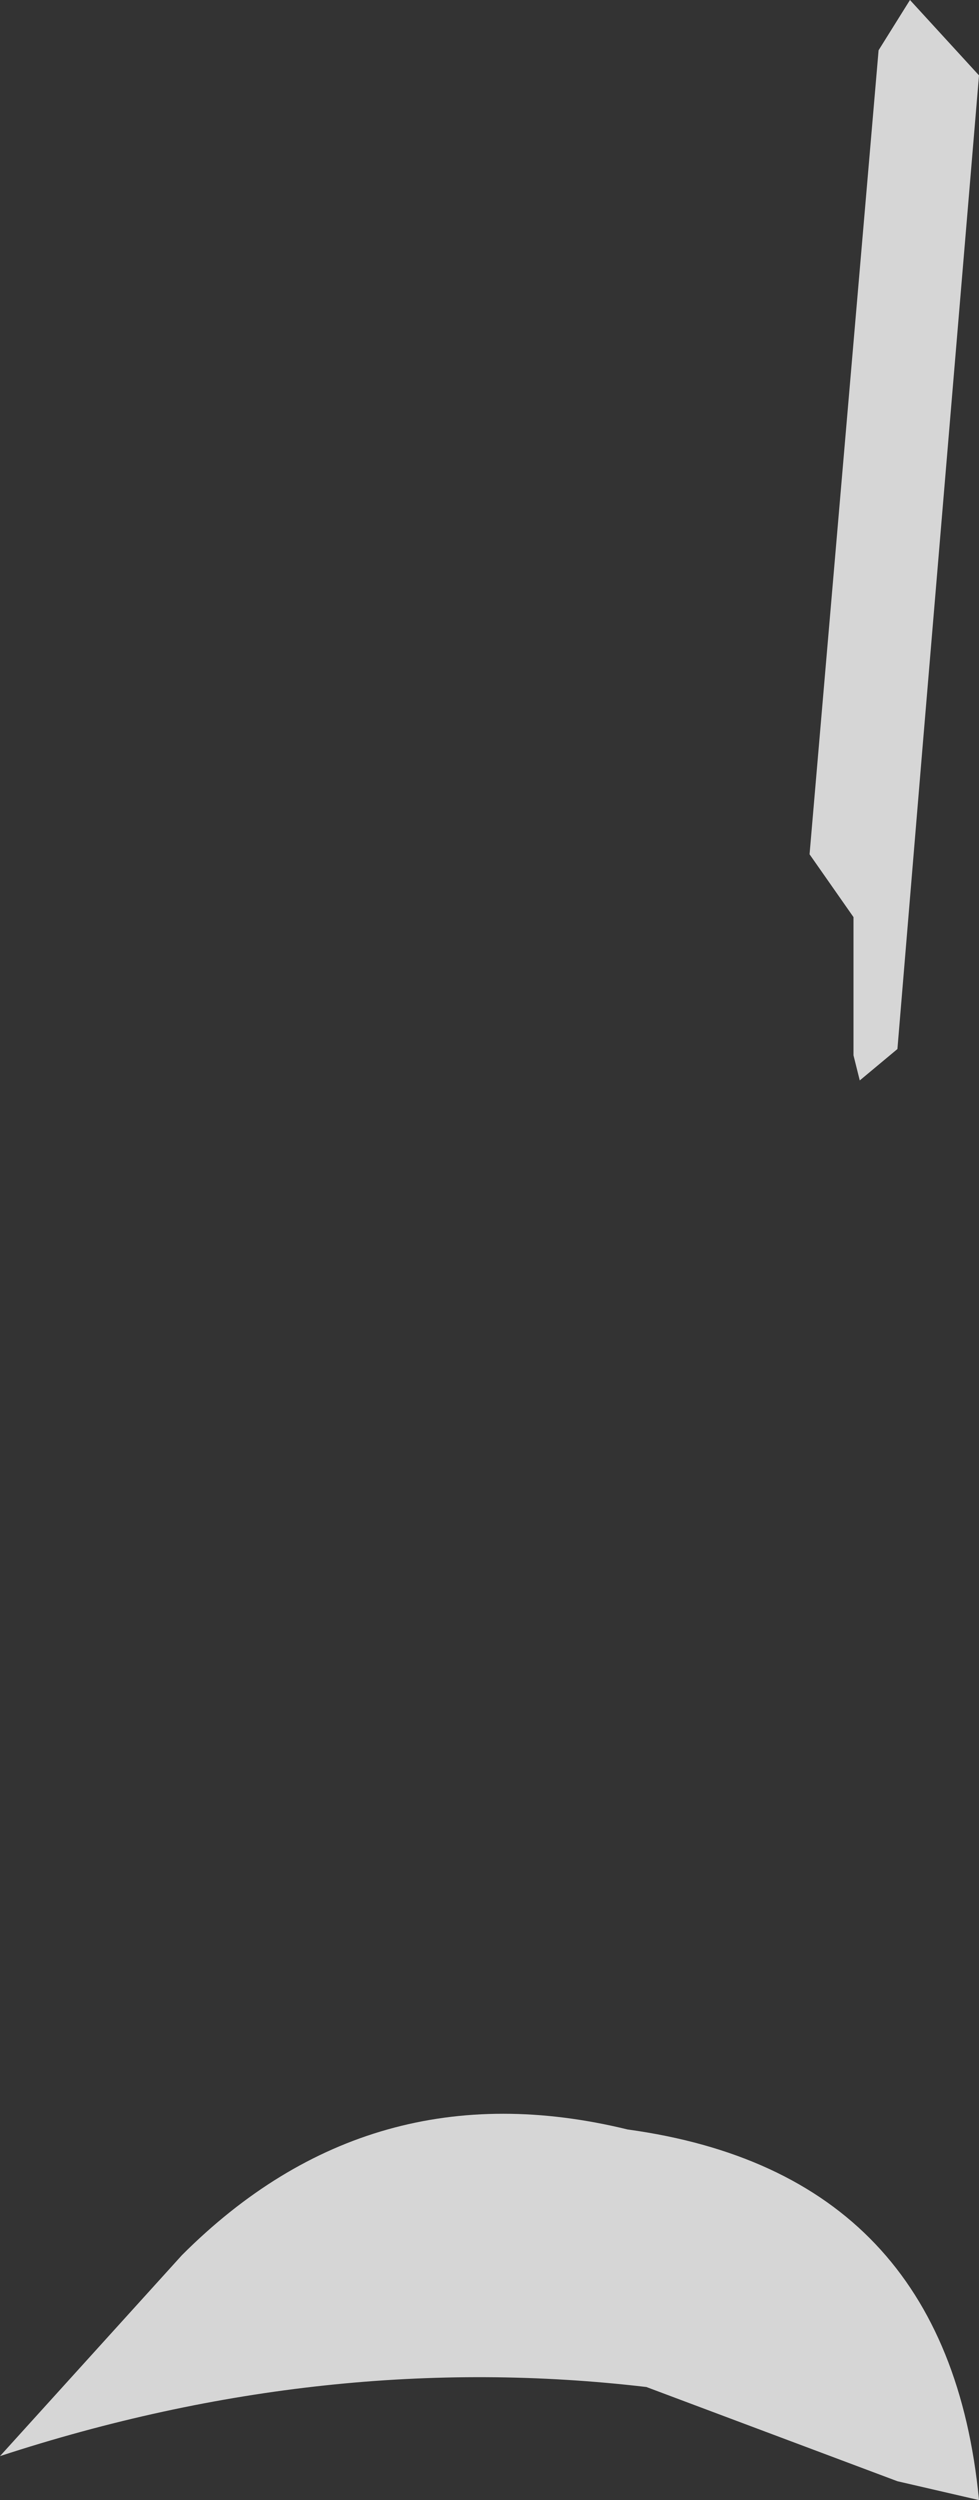 <?xml version="1.0" encoding="UTF-8" standalone="no"?>
<svg xmlns:ffdec="https://www.free-decompiler.com/flash" xmlns:xlink="http://www.w3.org/1999/xlink" ffdec:objectType="shape" height="19.9px" width="7.8px" xmlns="http://www.w3.org/2000/svg">
  <rect width="100%" height="100%" fill="#333333" stroke="none"/>
  <g transform="matrix(1.0, 0.0, 0.0, 1.0, 14.85, 8.0)">
    <path d="M-7.7 11.75 L-9.7 11.0 Q-12.25 10.7 -14.85 11.55 L-13.4 9.95 Q-11.9 8.45 -9.85 8.95 -7.3 9.3 -7.05 11.9 L-7.7 11.75 M-7.85 -7.6 L-7.6 -8.0 -7.05 -7.4 -7.5 -2.05 -7.7 0.35 -8.0 0.6 -8.05 0.4 -8.05 -0.7 -8.4 -1.2 -7.85 -7.6" fill="#ffffff" fill-opacity="0.8" fill-rule="evenodd" stroke="none"/>
  </g>
</svg>
